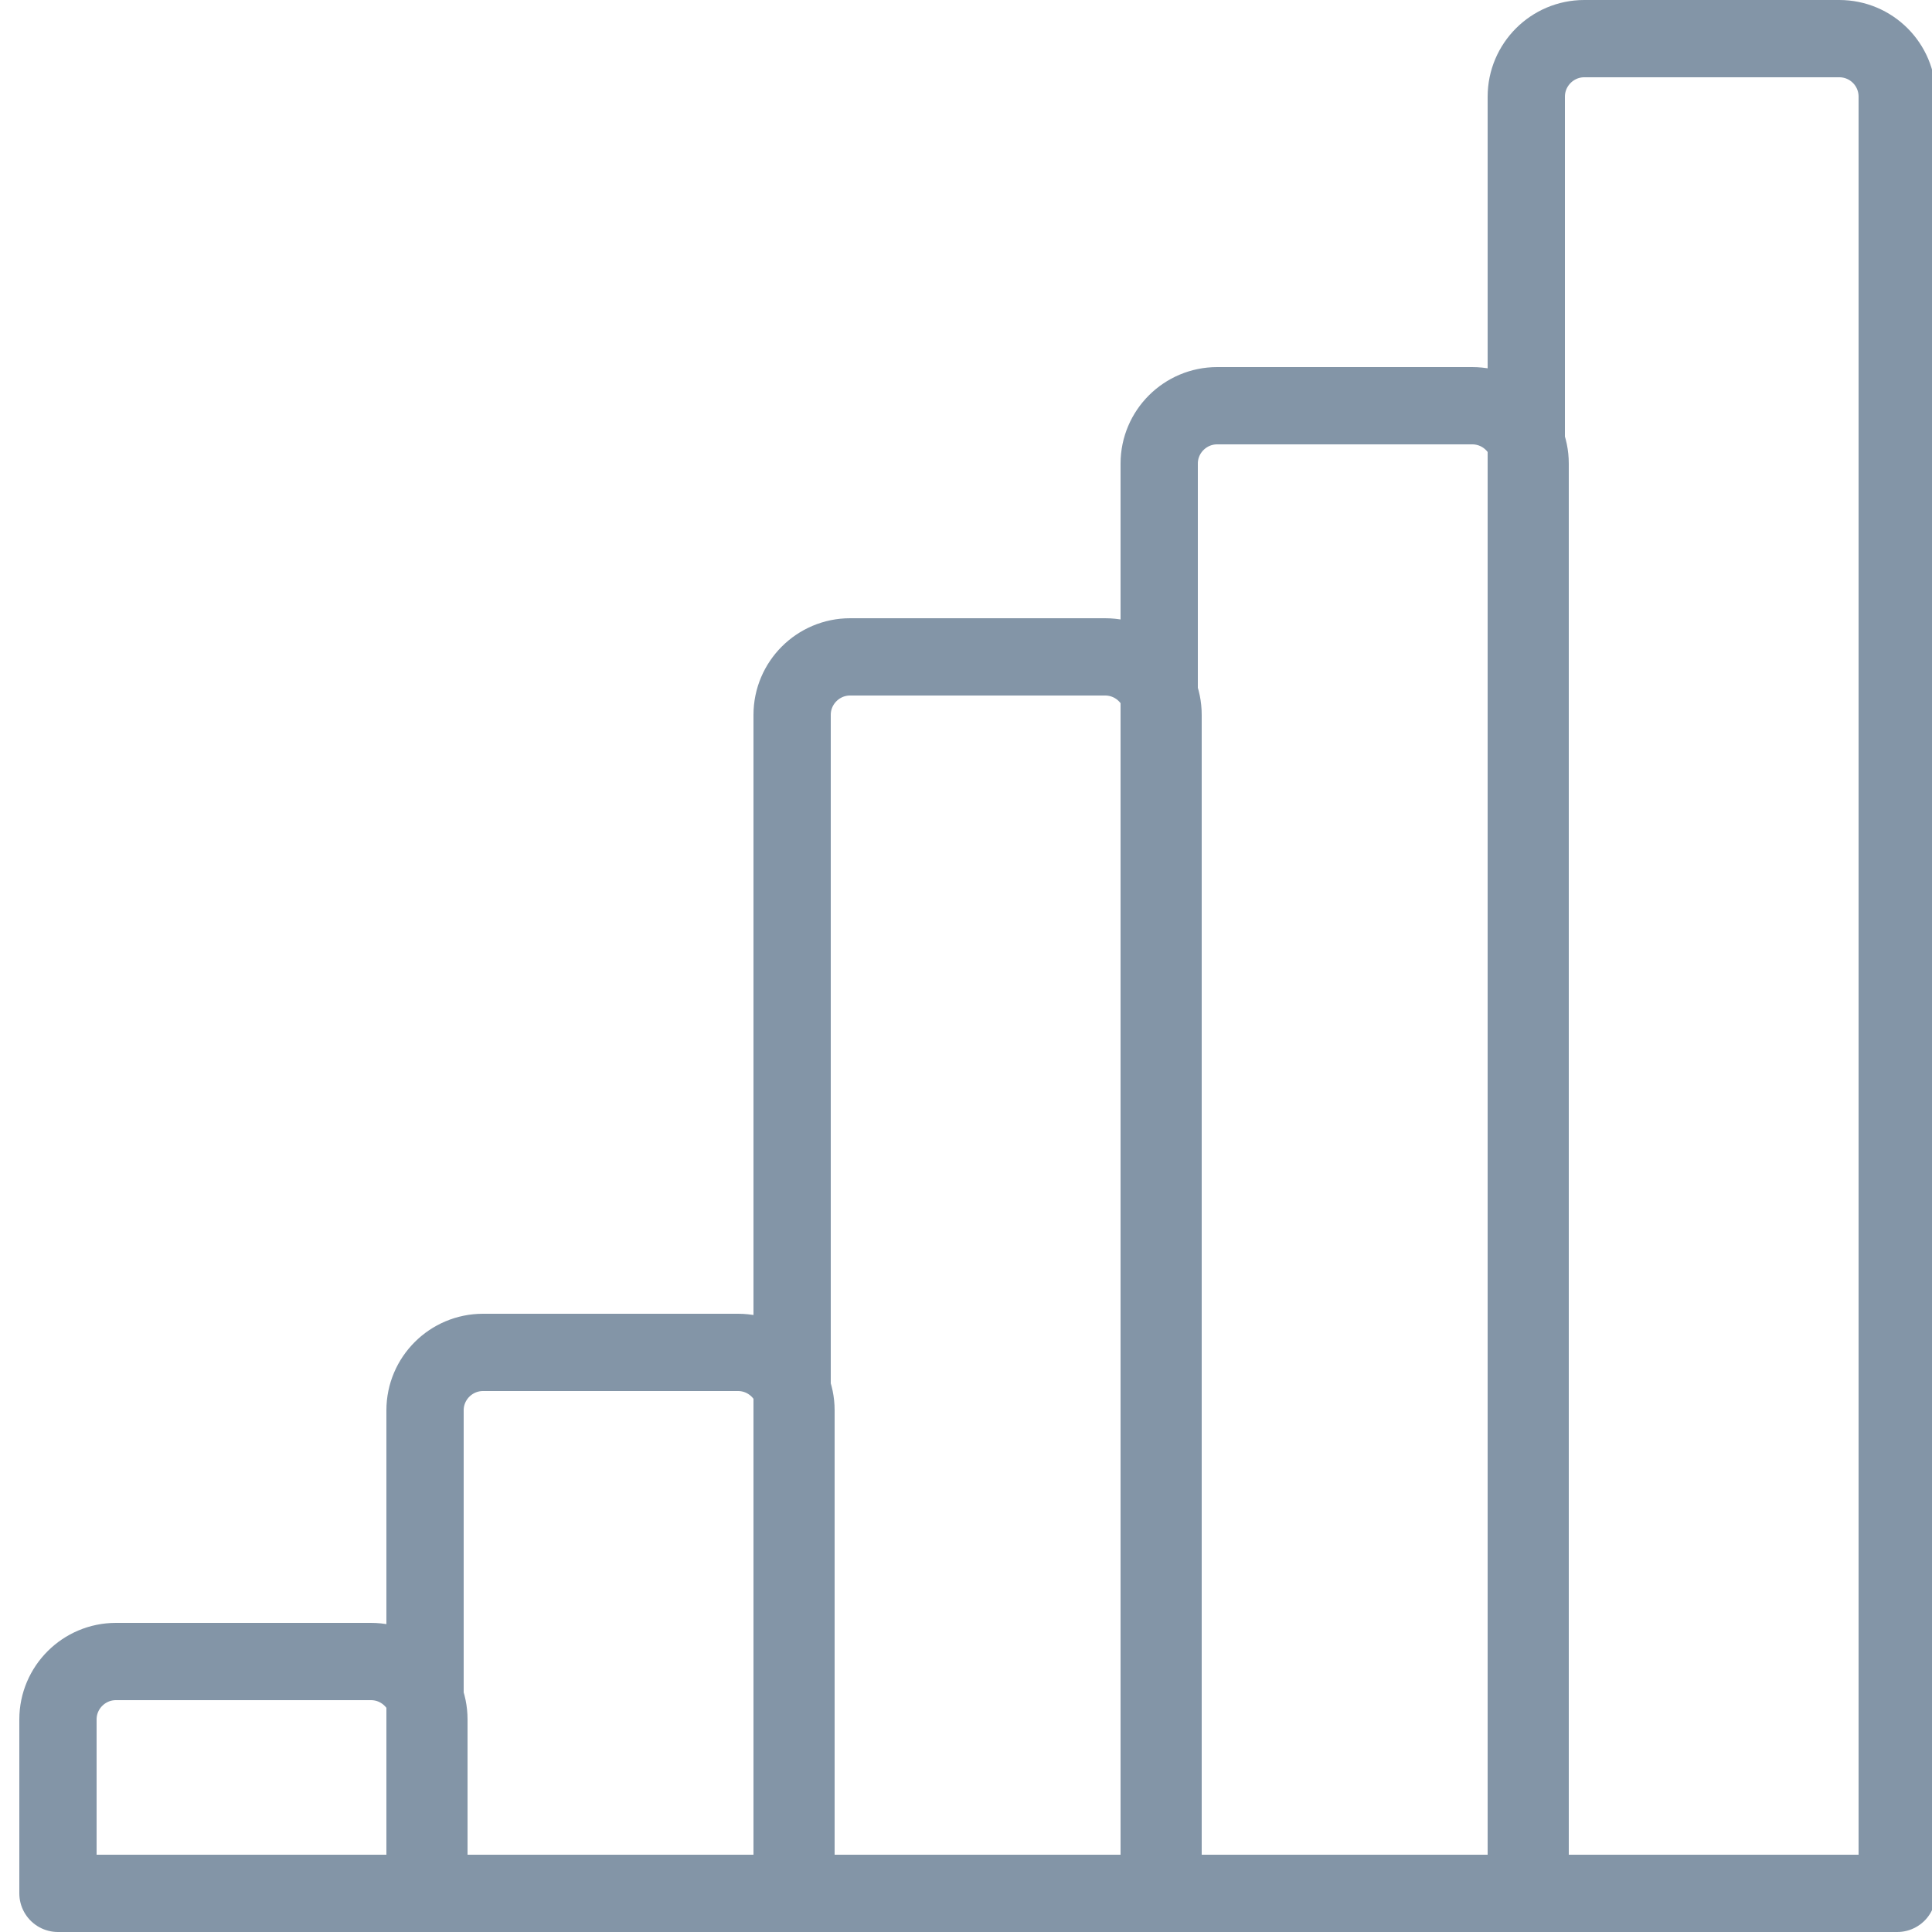 <?xml version="1.0" encoding="UTF-8"?>
<svg width="100px" height="100px" viewBox="0 0 100 100" version="1.1" xmlns="http://www.w3.org/2000/svg" xmlns:xlink="http://www.w3.org/1999/xlink">
    <!-- Generator: Sketch 50.2 (55047) - http://www.bohemiancoding.com/sketch -->
    <title>14. Stock</title>
    <desc>Created with Sketch.</desc>
    <defs></defs>
    <g id="14.-Stock" stroke="none" stroke-width="1" fill="none" fill-rule="evenodd" stroke-linecap="round" stroke-linejoin="round">
        <path d="M3,88.997 C3,87.342 4.35,86 6,86 L19.2,86 C20.857,86 22.2,87.342 22.2,88.997 L22.2,98 L3,98 L3,88.997 Z" id="Layer-1" stroke="#8395A7" stroke-width="4"></path>
        <path d="M22,72.996 C22,71.342 23.35,70 25,70 L38.2,70 C39.857,70 41.2,71.35 41.2,72.996 L41.2,98 L22,98 L22,72.996 Z" id="Layer-2" stroke="#8395A7" stroke-width="4"></path>
        <path d="M41,37.001 C41,35.344 42.35,34 44,34 L57.2,34 C58.857,34 60.2,35.337 60.2,37.001 L60.2,98 L41,98 L41,37.001 Z" id="Layer-3" stroke="#8395A7" stroke-width="4"></path>
        <path d="M60,23.995 C60,22.341 61.35,21 63,21 L76.2,21 C77.857,21 79.2,22.336 79.2,23.995 L79.2,98 L60,98 L60,23.995 Z" id="Layer-4" stroke="#8395A7" stroke-width="4"></path>
        <path d="M79,5.005 C79,3.345 80.35,2 82,2 L95.2,2 C96.857,2 98.2,3.339 98.2,5.005 L98.2,98 L79,98 L79,5.005 Z" id="Layer-5" stroke="#8395A7" stroke-width="4"></path>
    </g>
</svg>